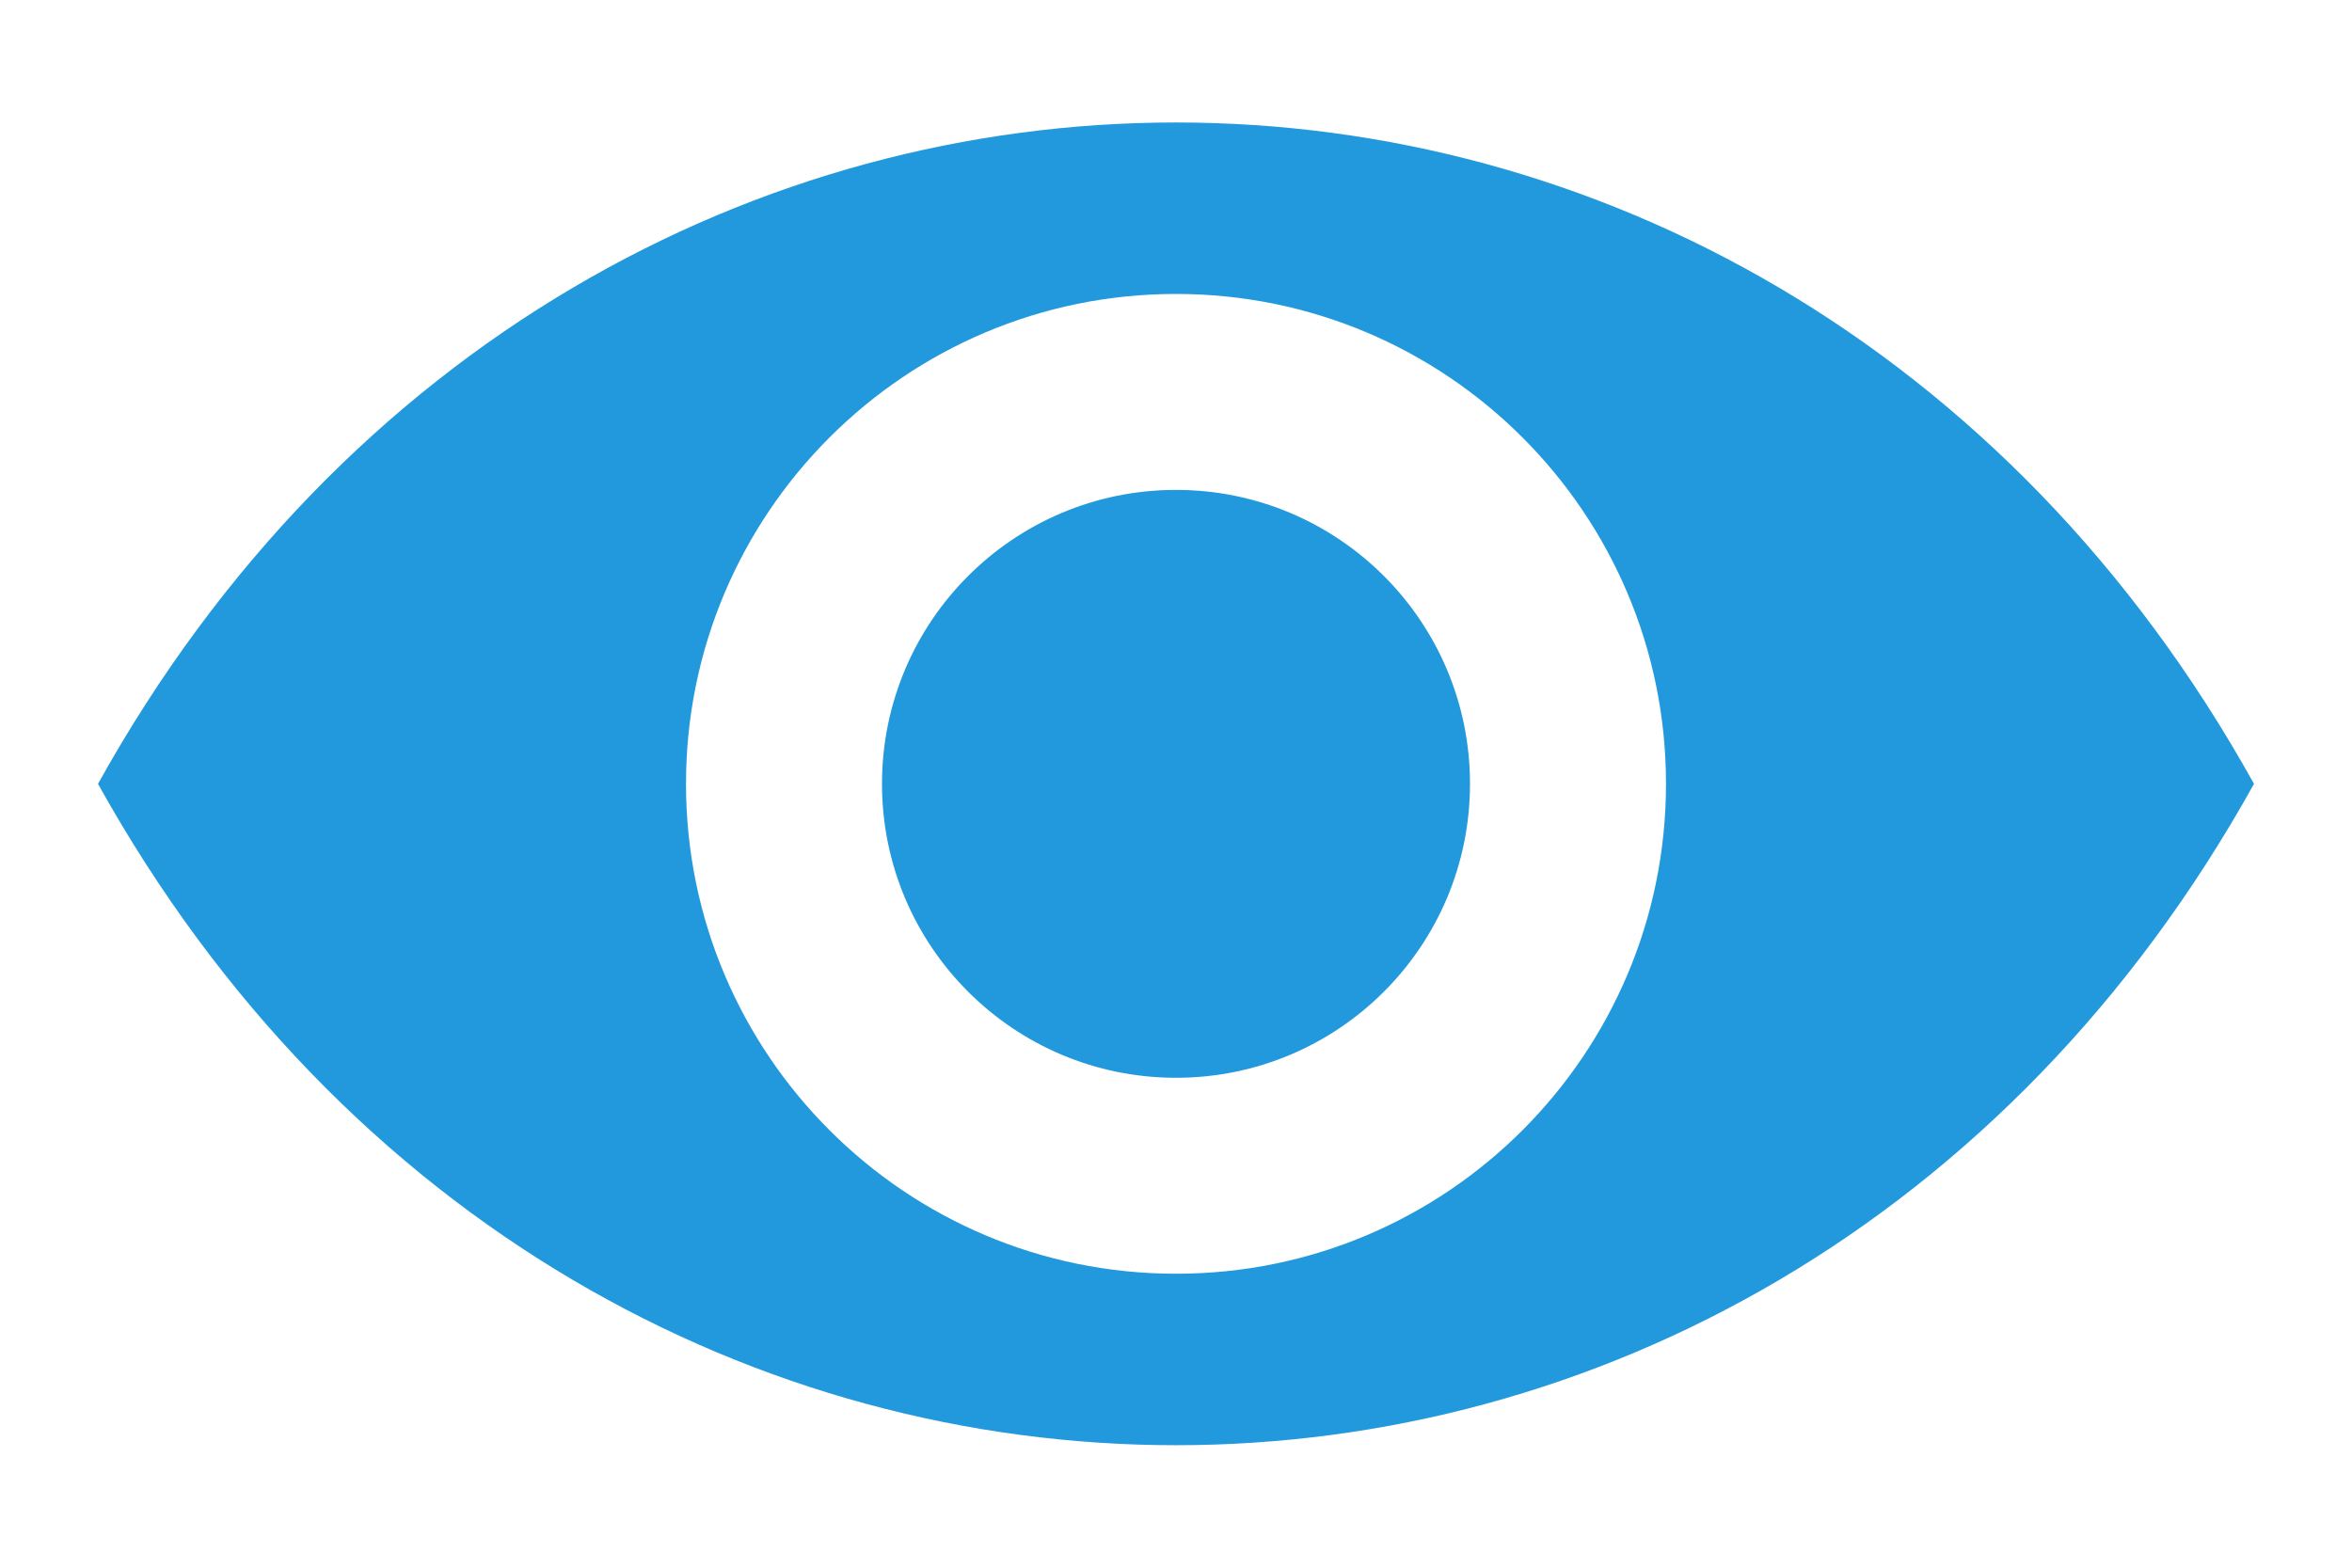 <?xml version="1.0" encoding="UTF-8" standalone="no"?>
<!-- Created with Inkscape (http://www.inkscape.org/) -->

<svg
   xmlns:dc="http://purl.org/dc/elements/1.1/"
   xmlns:cc="http://creativecommons.org/ns#"
   xmlns:rdf="http://www.w3.org/1999/02/22-rdf-syntax-ns#"
   xmlns:svg="http://www.w3.org/2000/svg"
   xmlns="http://www.w3.org/2000/svg"
   xmlns:sodipodi="http://sodipodi.sourceforge.net/DTD/sodipodi-0.dtd"
   xmlns:inkscape="http://www.inkscape.org/namespaces/inkscape"
   width="24"
   height="16"
   id="svg2"
   version="1.1"
   inkscape:version="0.48.5 r10040"
   sodipodi:docname="view-on.svg">
  <defs
     id="defs4" />
  <sodipodi:namedview
     id="base"
     pagecolor="#ffffff"
     bordercolor="#666666"
     borderopacity="1.0"
     inkscape:pageopacity="0.0"
     inkscape:pageshadow="2"
     inkscape:zoom="22.627417"
     inkscape:cx="12.212105"
     inkscape:cy="9.1401562"
     inkscape:document-units="px"
     inkscape:current-layer="layer1"
     showgrid="true">
    <inkscape:grid
       type="xygrid"
       id="grid2985"
       empspacing="4"
       visible="true"
       enabled="true"
       snapvisiblegridlinesonly="true" />
  </sodipodi:namedview>
  <g
     inkscape:label="Layer 1"
     inkscape:groupmode="layer"
     id="layer1"
     transform="translate(0,-1036.362)">
    <path
       style="fill:#2299dd;fill-opacity:1;stroke:none"
       d="M 12 1.25 C 7.75 1.25 3.5 3.5 1 8 C 6 17 18 17 23 8 C 20.5 3.5 16.25 1.25 12 1.25 z M 12 3 C 14.761 3 17 5.239 17 8 C 17 10.761 14.761 13 12 13 C 9.239 13 7 10.761 7 8 C 7 5.239 9.239 3 12 3 z M 12 5 C 10.343 5 9 6.343 9 8 C 9 9.657 10.343 11 12 11 C 13.657 11 15 9.657 15 8 C 15 6.343 13.657 5 12 5 z "
       transform="translate(0,1036.362)"
       id="path3835" />
  </g>
</svg>
